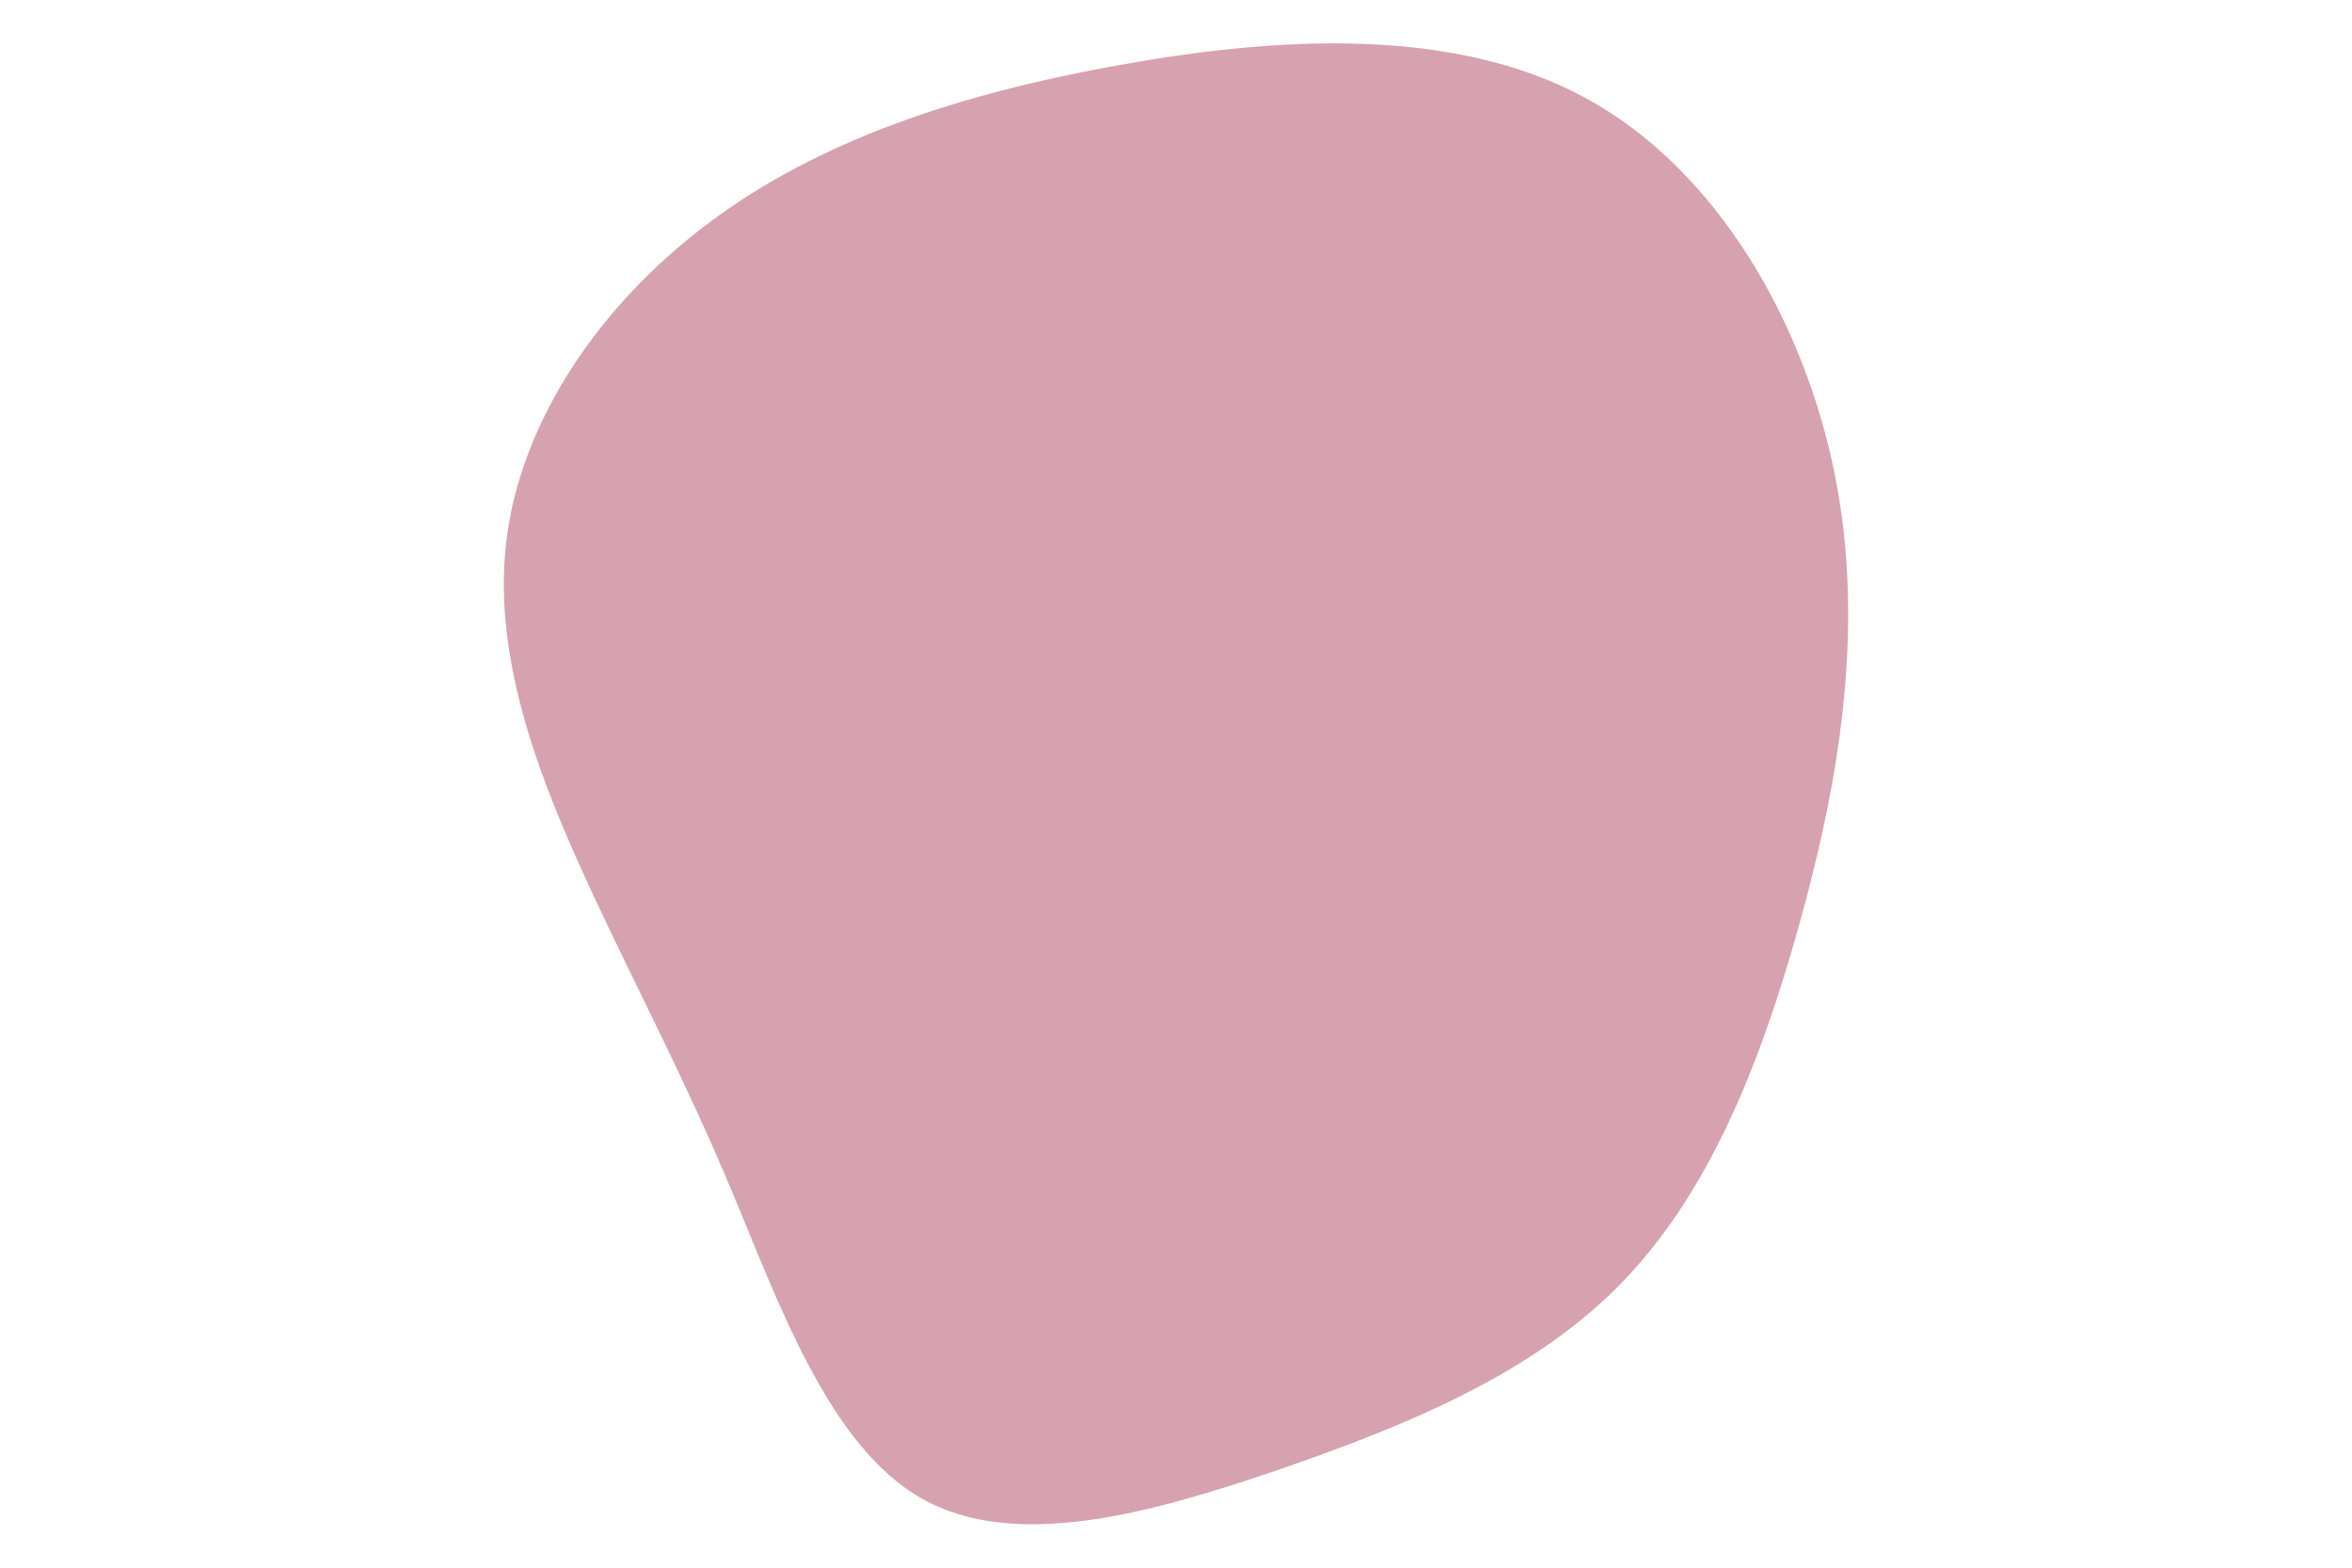 <svg id="visual" viewBox="0 0 900 600" width="900" height="600" xmlns="http://www.w3.org/2000/svg" xmlns:xlink="http://www.w3.org/1999/xlink" version="1.1"><g transform="translate(420.593 321.226)"><path d="M185.8 -283.9C236.4 -256.6 270.1 -197.7 281.7 -138.6C293.3 -79.5 282.7 -20.2 267.6 33.7C252.5 87.6 232.8 136.2 199.4 170.3C165.9 204.4 118.7 224 69.2 241.1C19.6 258.1 -32.3 272.5 -67.9 252.3C-103.4 232.2 -122.6 177.5 -140.7 134.3C-158.8 91.1 -175.9 59.4 -194.3 19.8C-212.7 -19.9 -232.3 -67.5 -226.9 -113.7C-221.5 -160 -191 -204.9 -149 -236.2C-107 -267.6 -53.5 -285.3 7 -296.2C67.6 -307.2 135.2 -311.3 185.8 -283.9" fill="#D7A2AF"></path></g></svg>